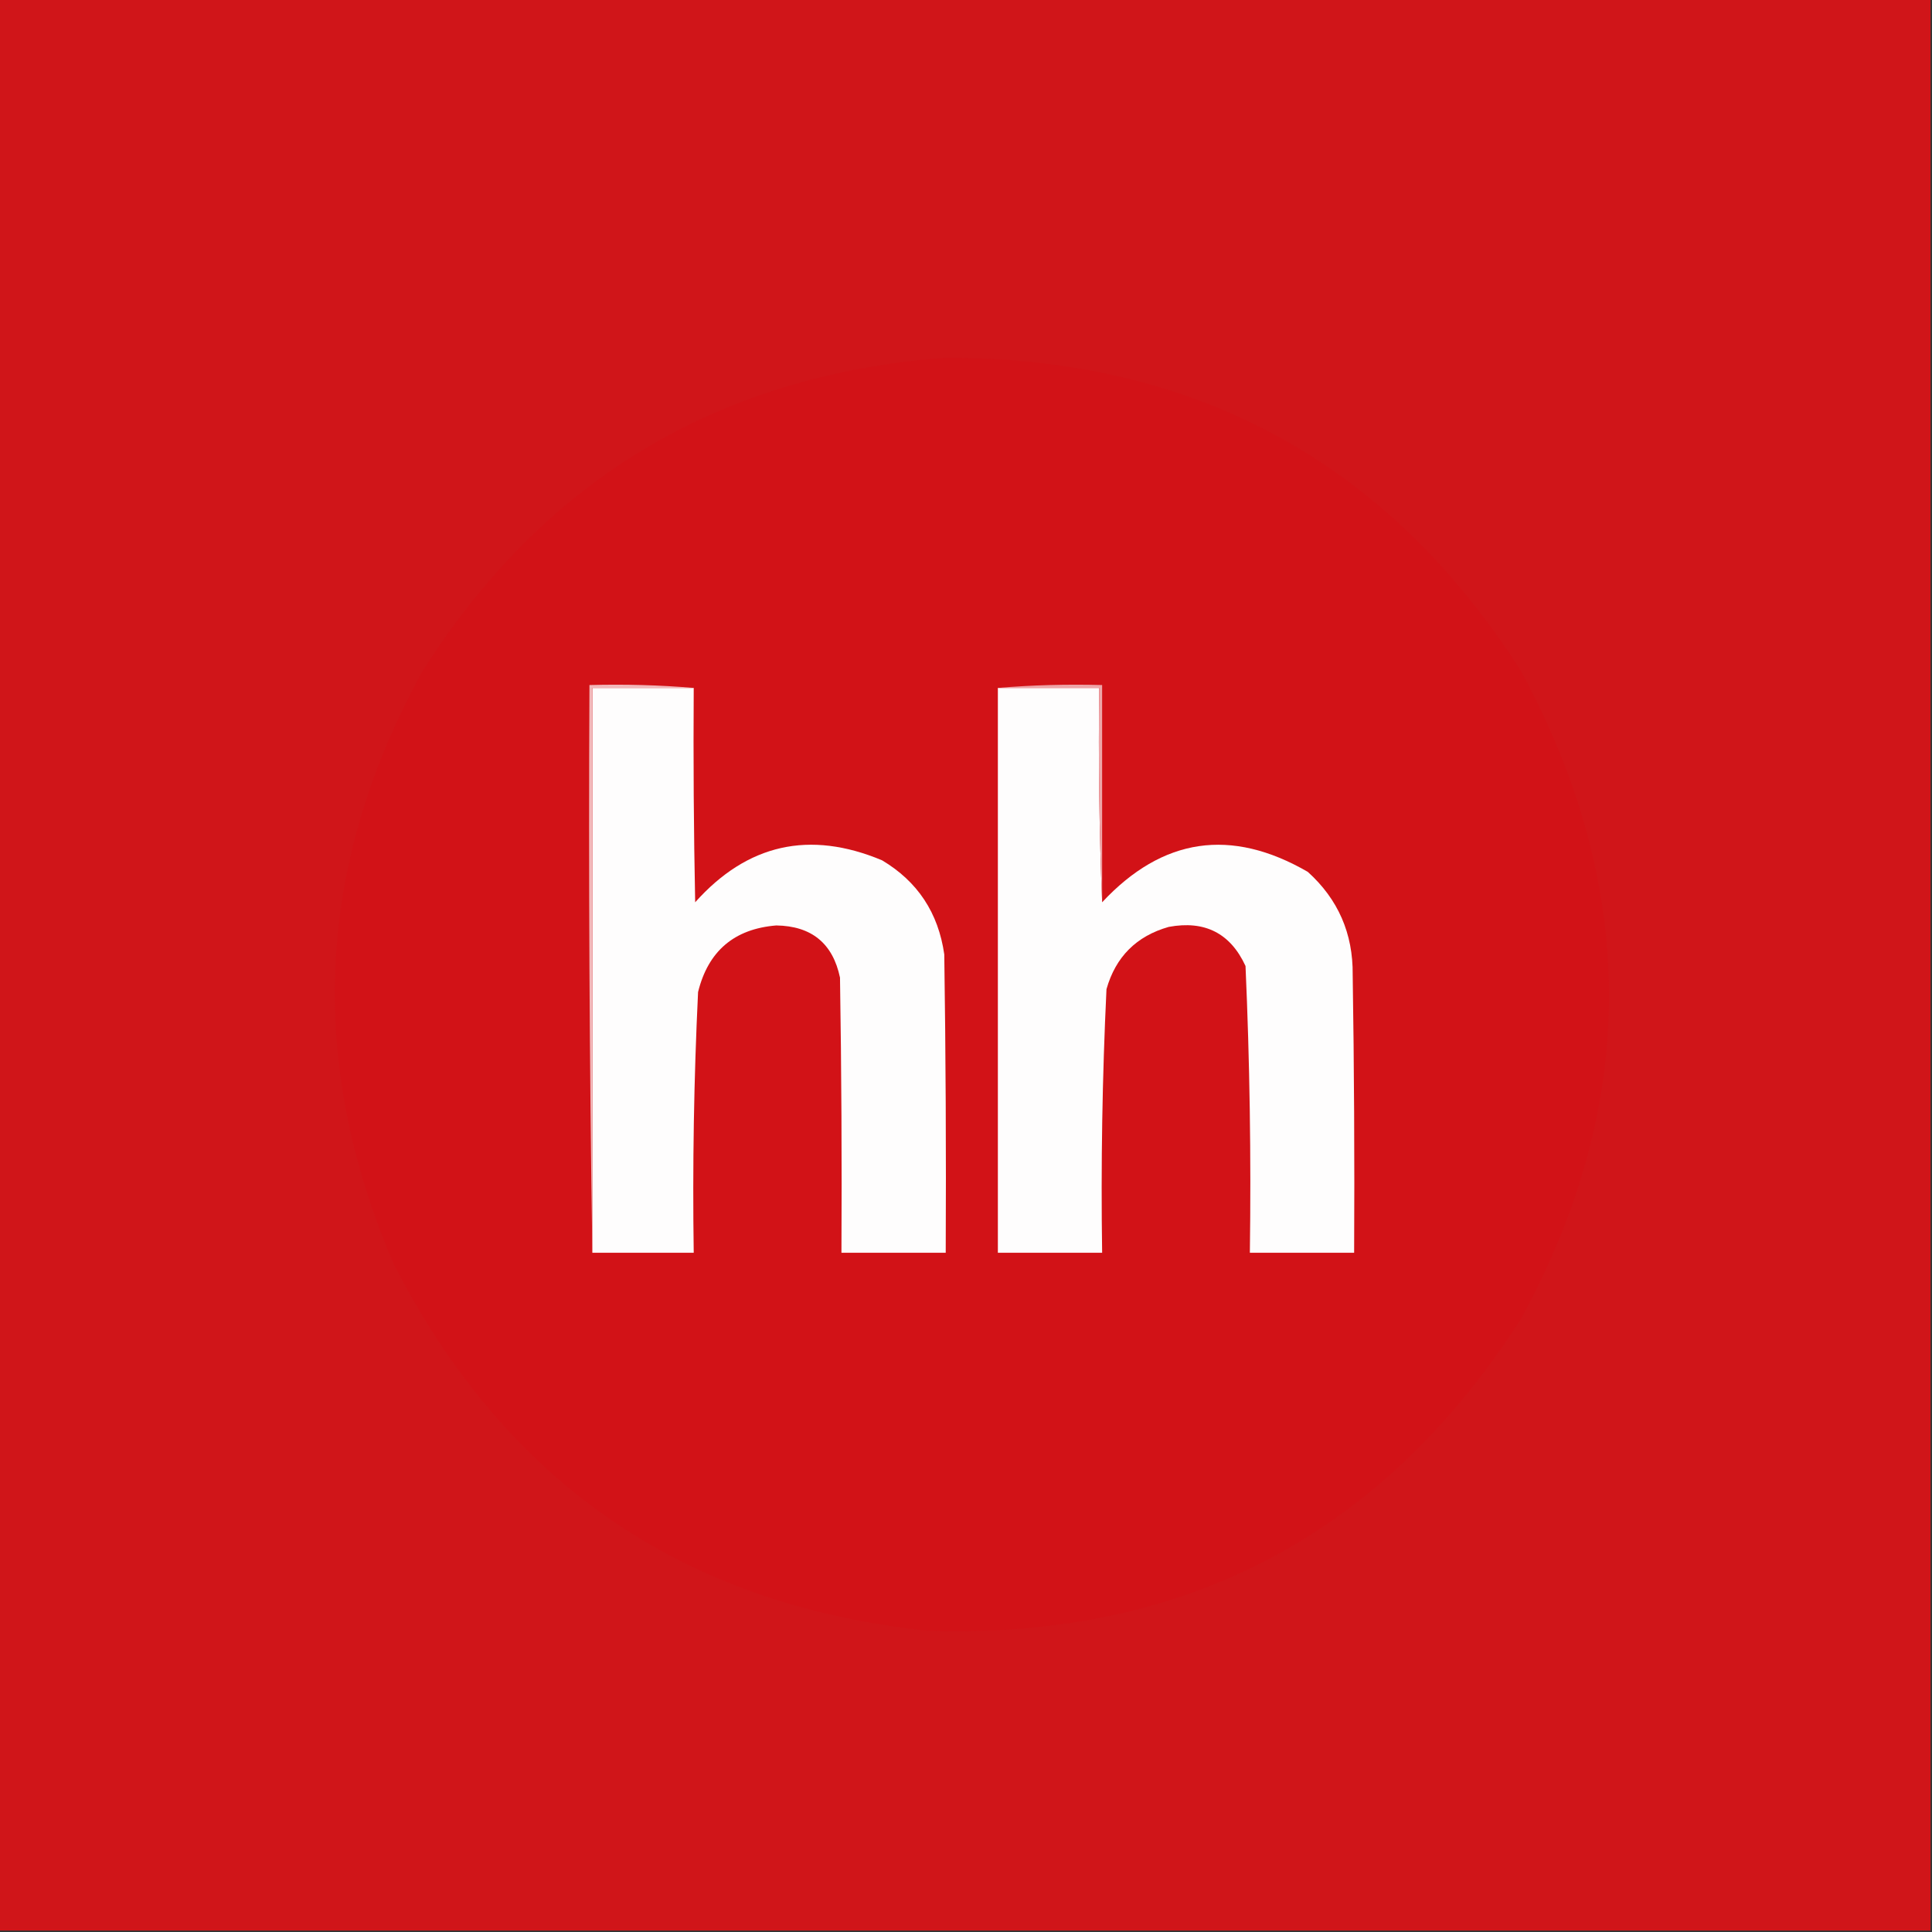 <?xml version="1.0" encoding="UTF-8"?>
<!DOCTYPE svg PUBLIC "-//W3C//DTD SVG 1.1//EN" "http://www.w3.org/Graphics/SVG/1.1/DTD/svg11.dtd">
<svg xmlns="http://www.w3.org/2000/svg" version="1.1" width="667px" height="667px" style="shape-rendering:geometricPrecision; text-rendering:geometricPrecision; image-rendering:optimizeQuality; fill-rule:evenodd; clip-rule:evenodd" xmlns:xlink="http://www.w3.org/1999/xlink">
<rect width="100%" height="100%" fill="#333333" stroke="none"/>
<g><path style="opacity:0.999" fill="#d01519" d="M -0.5,-0.5 C 221.833,-0.5 444.167,-0.5 666.5,-0.5C 666.5,221.833 666.5,444.167 666.5,666.5C 444.167,666.5 221.833,666.5 -0.5,666.5C -0.5,444.167 -0.5,221.833 -0.5,-0.5 Z"/></g>
<g><path style="opacity:1" fill="#d21217" d="M 326.5,123.5 C 412.827,123.503 478.994,159.503 525,231.5C 565.649,306.451 565.649,381.118 525,455.5C 477.22,529.975 409.053,565.808 320.5,563C 236.071,554.207 174.571,512.04 136,436.5C 105.811,366.485 109.144,298.152 146,231.5C 187.974,165.409 248.141,129.409 326.5,123.5 Z"/></g>
<g><path style="opacity:1" fill="#fefdfd" d="M 239.5,237.5 C 239.333,262.169 239.5,286.836 240,311.5C 257.986,291.368 279.486,286.535 304.5,297C 316.785,304.313 323.952,315.147 326,329.5C 326.5,363.832 326.667,398.165 326.5,432.5C 314.5,432.5 302.5,432.5 290.5,432.5C 290.667,400.832 290.5,369.165 290,337.5C 287.514,325.688 280.181,319.688 268,319.5C 253.482,320.684 244.482,328.351 241,342.5C 239.557,372.468 239.057,402.468 239.5,432.5C 227.833,432.5 216.167,432.5 204.5,432.5C 204.5,367.5 204.5,302.5 204.5,237.5C 216.167,237.5 227.833,237.5 239.5,237.5 Z"/></g>
<g><path style="opacity:1" fill="#fefdfd" d="M 344.5,237.5 C 356.167,237.5 367.833,237.5 379.5,237.5C 379.169,262.339 379.502,287.006 380.5,311.5C 401.331,289.169 424.998,285.669 451.5,301C 461.974,310.454 467.141,322.288 467,336.5C 467.5,368.498 467.667,400.498 467.5,432.5C 455.5,432.5 443.5,432.5 431.5,432.5C 431.957,399.464 431.457,366.464 430,333.5C 424.777,322.188 415.944,317.688 403.5,320C 392.333,323.167 385.167,330.333 382,341.5C 380.547,371.797 380.047,402.13 380.5,432.5C 368.5,432.5 356.5,432.5 344.5,432.5C 344.5,367.5 344.5,302.5 344.5,237.5 Z"/></g>
<g><path style="opacity:1" fill="#eea5a8" d="M 344.5,237.5 C 356.322,236.505 368.322,236.172 380.5,236.5C 380.5,261.5 380.5,286.5 380.5,311.5C 379.502,287.006 379.169,262.339 379.5,237.5C 367.833,237.5 356.167,237.5 344.5,237.5 Z"/></g>
<g><path style="opacity:1" fill="#f2b8ba" d="M 239.5,237.5 C 227.833,237.5 216.167,237.5 204.5,237.5C 204.5,302.5 204.5,367.5 204.5,432.5C 203.501,367.335 203.168,302.002 203.5,236.5C 215.678,236.172 227.678,236.505 239.5,237.5 Z"/></g>
</svg>
